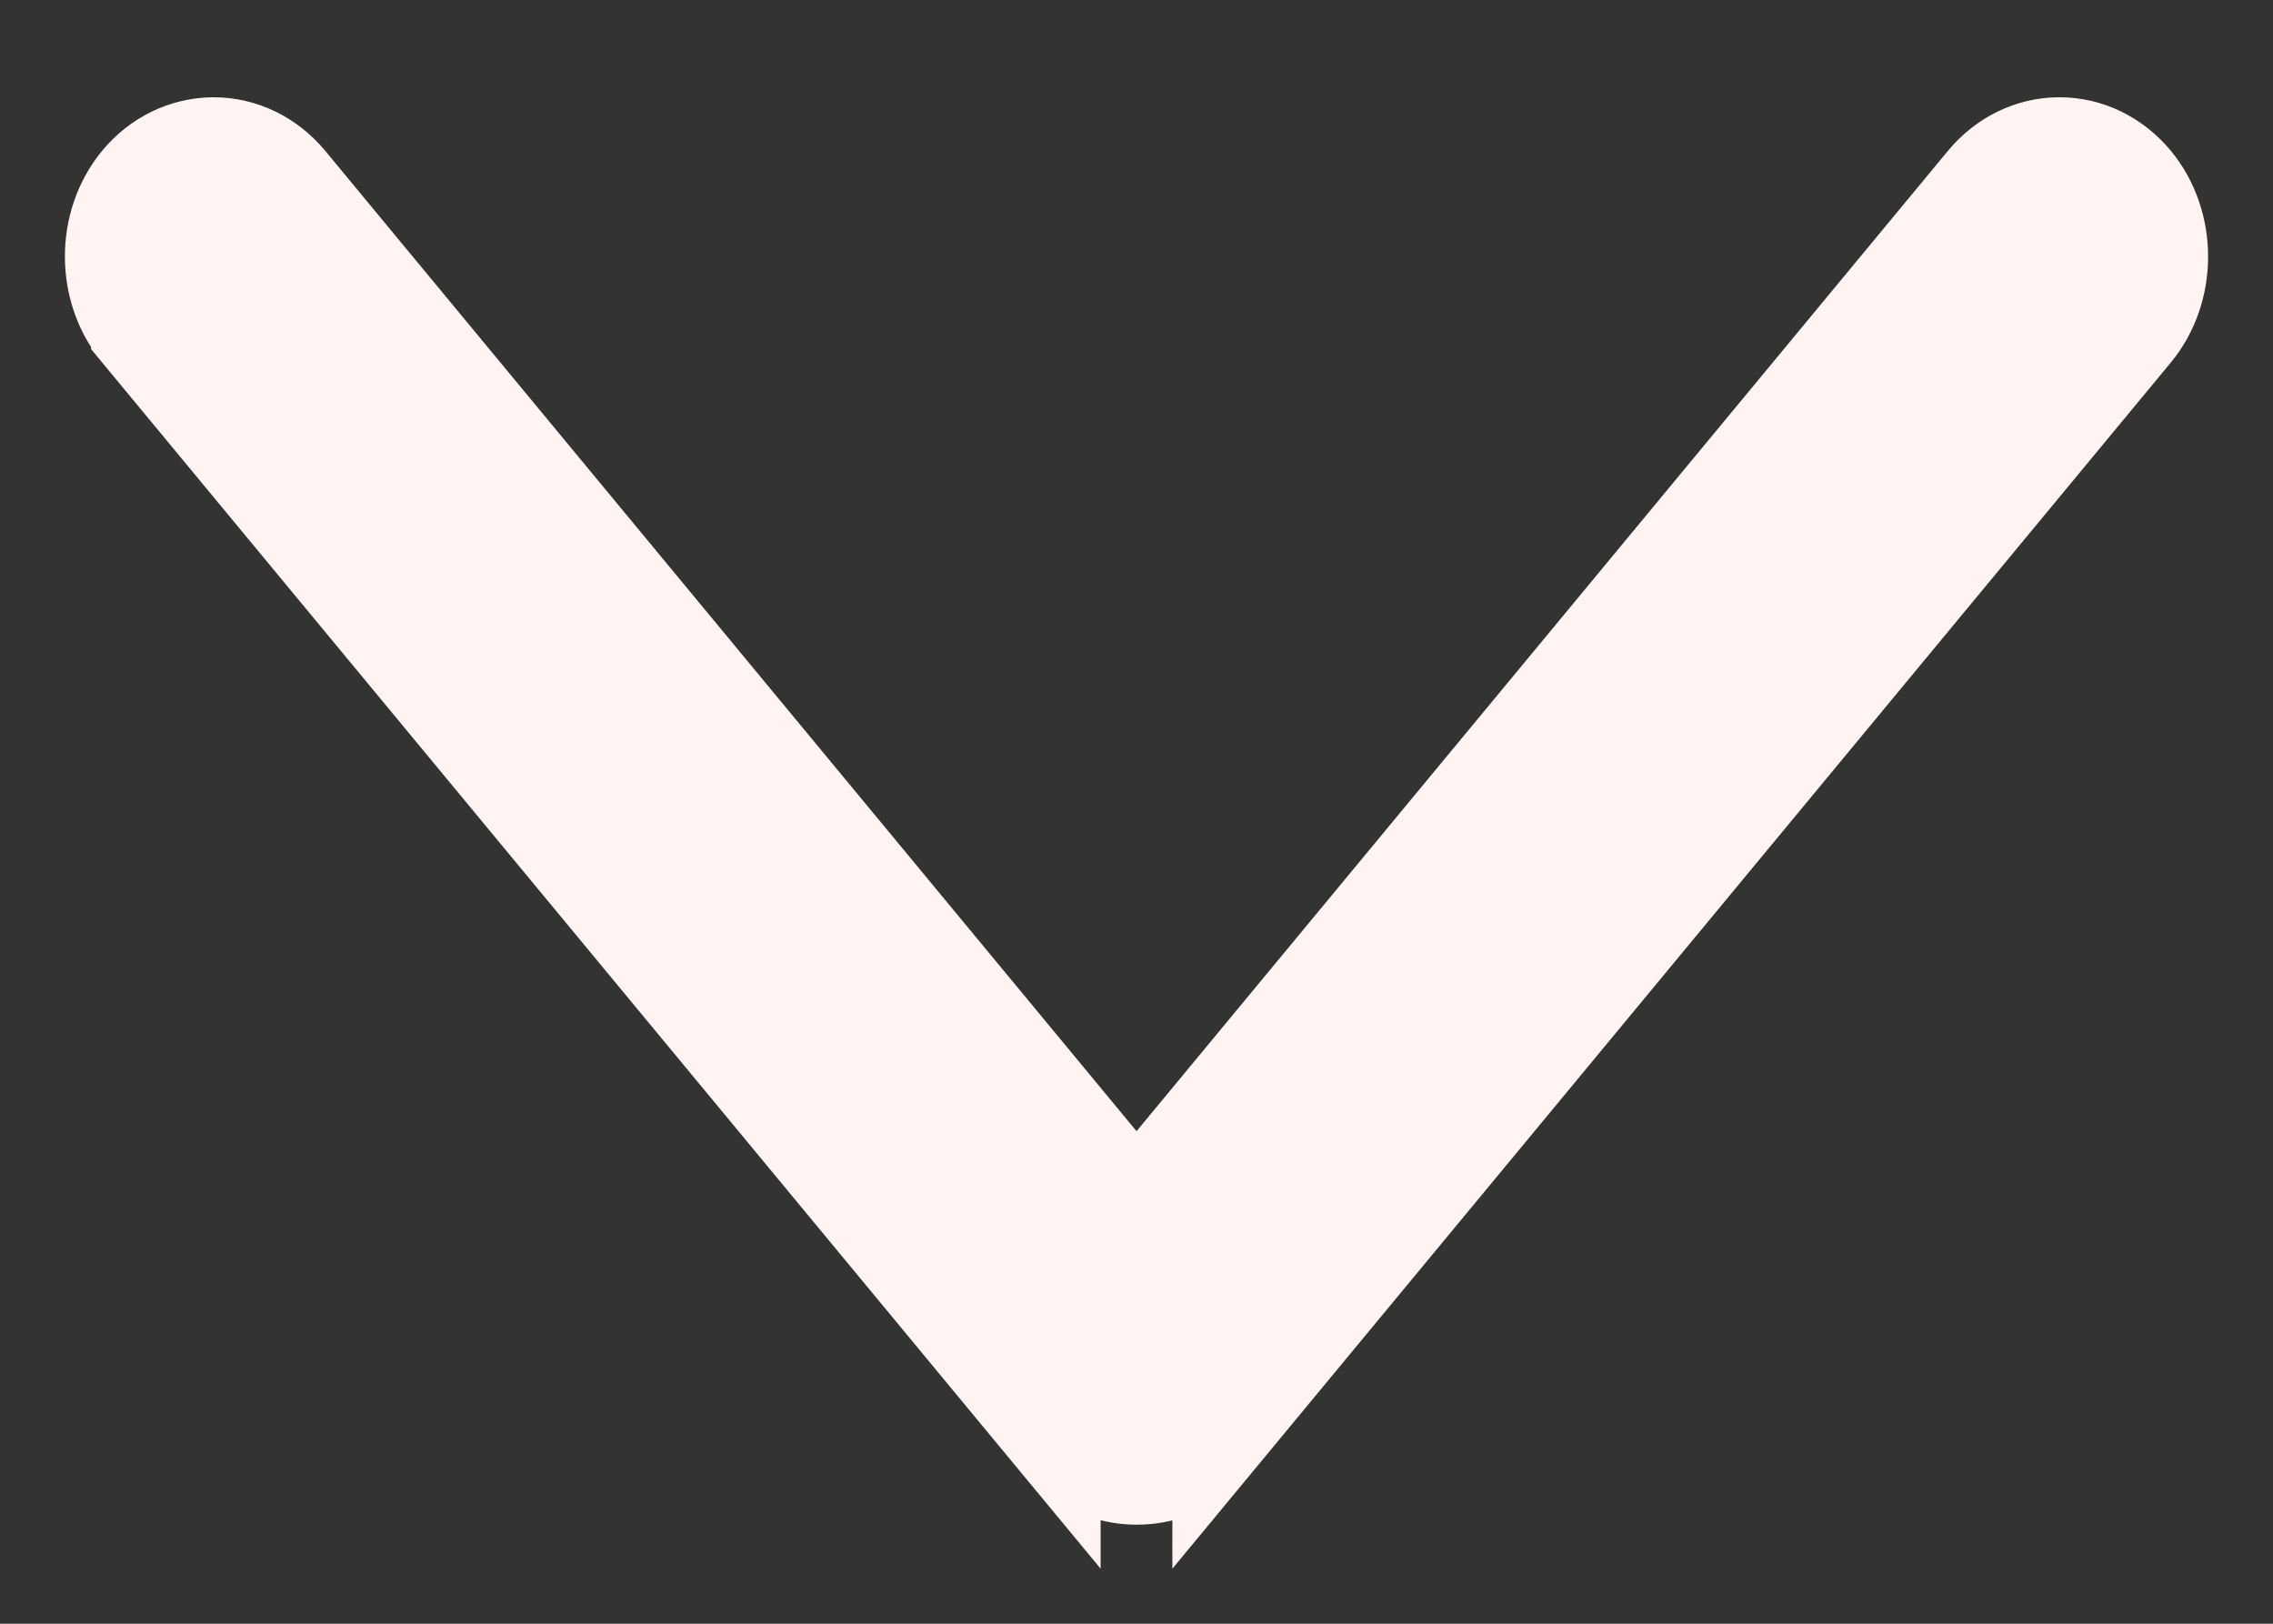 <svg width="14" height="10" viewBox="0 0 14 10" fill="none" xmlns="http://www.w3.org/2000/svg">
<rect x="0" y="0" width="14" height="10" fill="#333333" stroke="none"/>
<path d="M13.139 1.119C13.354 1.379 13.354 1.782 13.139 2.042L7.521 8.828V8.827C7.482 8.878 7.326 9.061 7.062 9.087C6.879 9.105 6.733 9.039 6.64 8.976C6.554 8.918 6.5 8.853 6.479 8.827L6.479 8.828L0.861 2.042V2.041C0.647 1.781 0.645 1.38 0.861 1.119C0.975 0.981 1.139 0.9 1.315 0.899C1.492 0.899 1.656 0.981 1.771 1.119L6.9 7.316L6.969 7.399V7.491L6.984 7.49L7 7.491V7.438L7.069 7.354L12.23 1.119C12.345 0.981 12.508 0.899 12.685 0.899C12.861 0.899 13.024 0.981 13.139 1.119Z" fill="#FFF4F1" stroke="#FFF4F1" stroke-width="0.6"/>
</svg>
